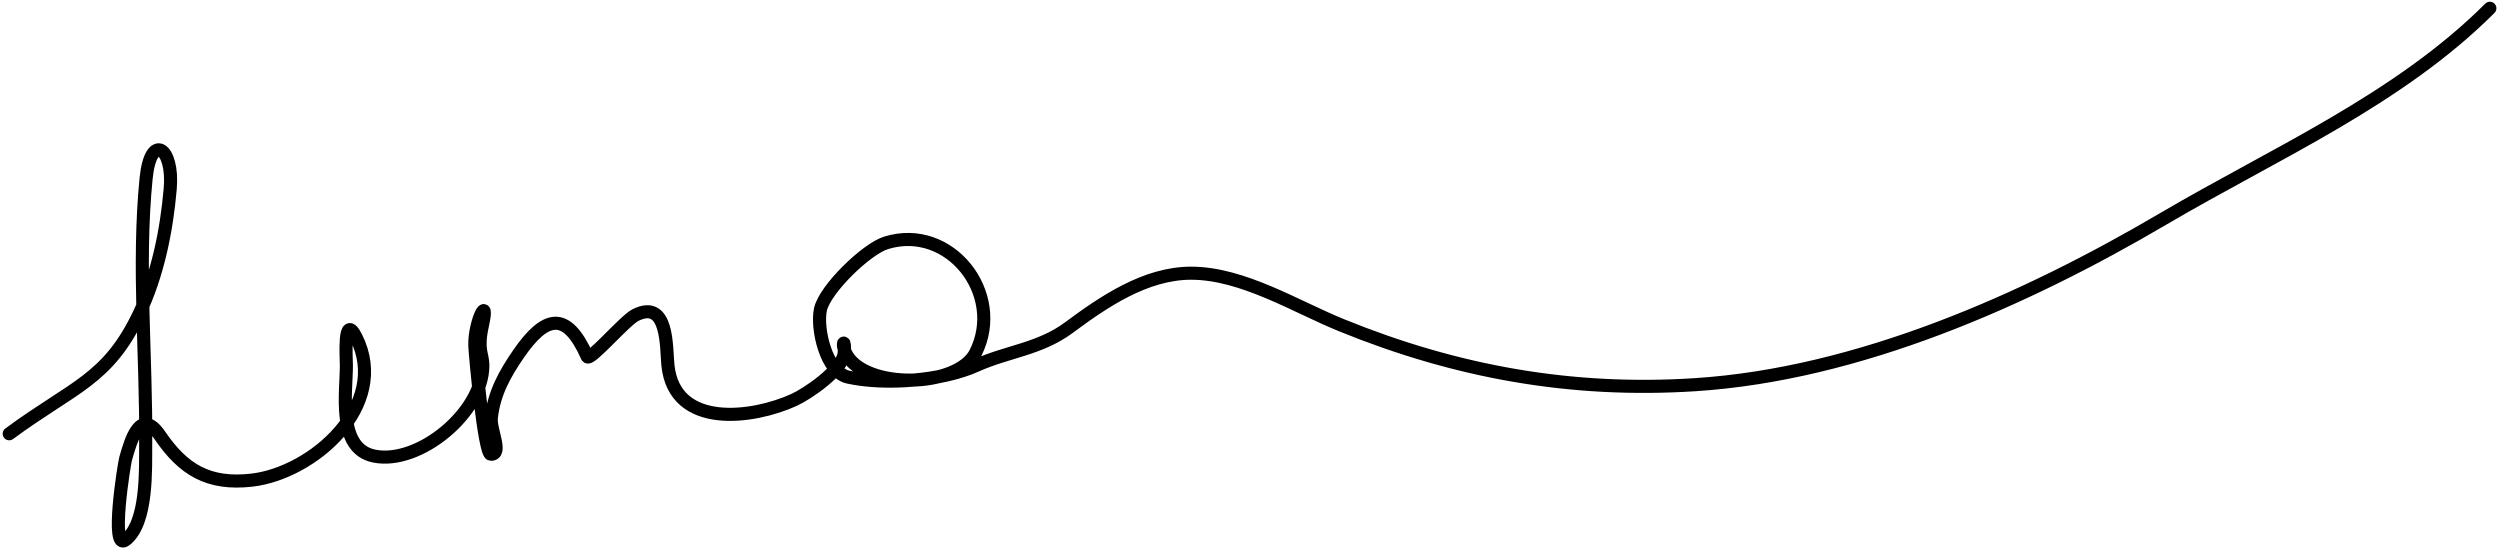 <svg width="573" height="126" viewBox="0 0 573 126" fill="none" xmlns="http://www.w3.org/2000/svg">
<path d="M2.11 99.417C16.853 88.529 24.694 87.153 31.959 71.816C36.134 63.004 38.173 52.946 39.013 43.296C39.846 33.716 34.554 30.231 33.492 40.843C31.496 60.812 33.569 81.823 33.39 101.87C33.343 107.209 33.882 119.786 28.79 123.746C25.203 126.536 28.474 106.264 28.79 105.141C30.024 100.753 32.198 93.289 36.661 99.826C42.021 107.674 47.801 111.178 57.719 110.048C71.682 108.457 89.451 92.958 81.64 77.337C78.636 71.329 79.391 82.196 79.391 83.777C79.391 89.975 77.216 102.782 85.729 104.528C96.088 106.653 110.671 94.45 110.671 83.777C110.671 81.113 109.303 80.274 110.569 74.576C112.247 67.025 108.674 73.681 108.831 79.177C108.894 81.361 111.019 104.119 112.511 104.119C115.306 104.119 112.305 98.514 112.613 95.737C113.243 90.075 115.701 85.698 118.849 81.119C124.964 72.224 129.851 71.066 134.592 81.732C135.127 82.936 143.193 73.445 145.632 72.225C153.253 68.415 152.664 79.688 153.094 83.777C154.636 98.424 172.606 95.957 182.023 91.648C185.052 90.261 193.042 84.886 193.472 81.016C193.889 77.27 192.609 78.473 193.881 81.016C198.055 89.365 219.525 89.019 223.628 80.812C230.367 67.335 217.706 51.127 203.081 55.665C198.555 57.07 189.082 66.273 188.054 70.896C187.095 75.216 189.323 85.308 194.392 86.434C202.847 88.313 216.023 87.28 223.73 83.777C230.836 80.547 238.331 80.037 244.993 75.088C252.969 69.163 262.565 62.616 273.002 62.616C284.804 62.616 297.028 70.3 307.554 74.576C333.798 85.238 360.086 90.006 388.515 88.172C425.851 85.763 464.049 68.851 495.849 50.145C521.21 35.227 549.687 22.885 570.677 1.896" stroke="black" stroke-width="3" stroke-linecap="round"/>
</svg>
